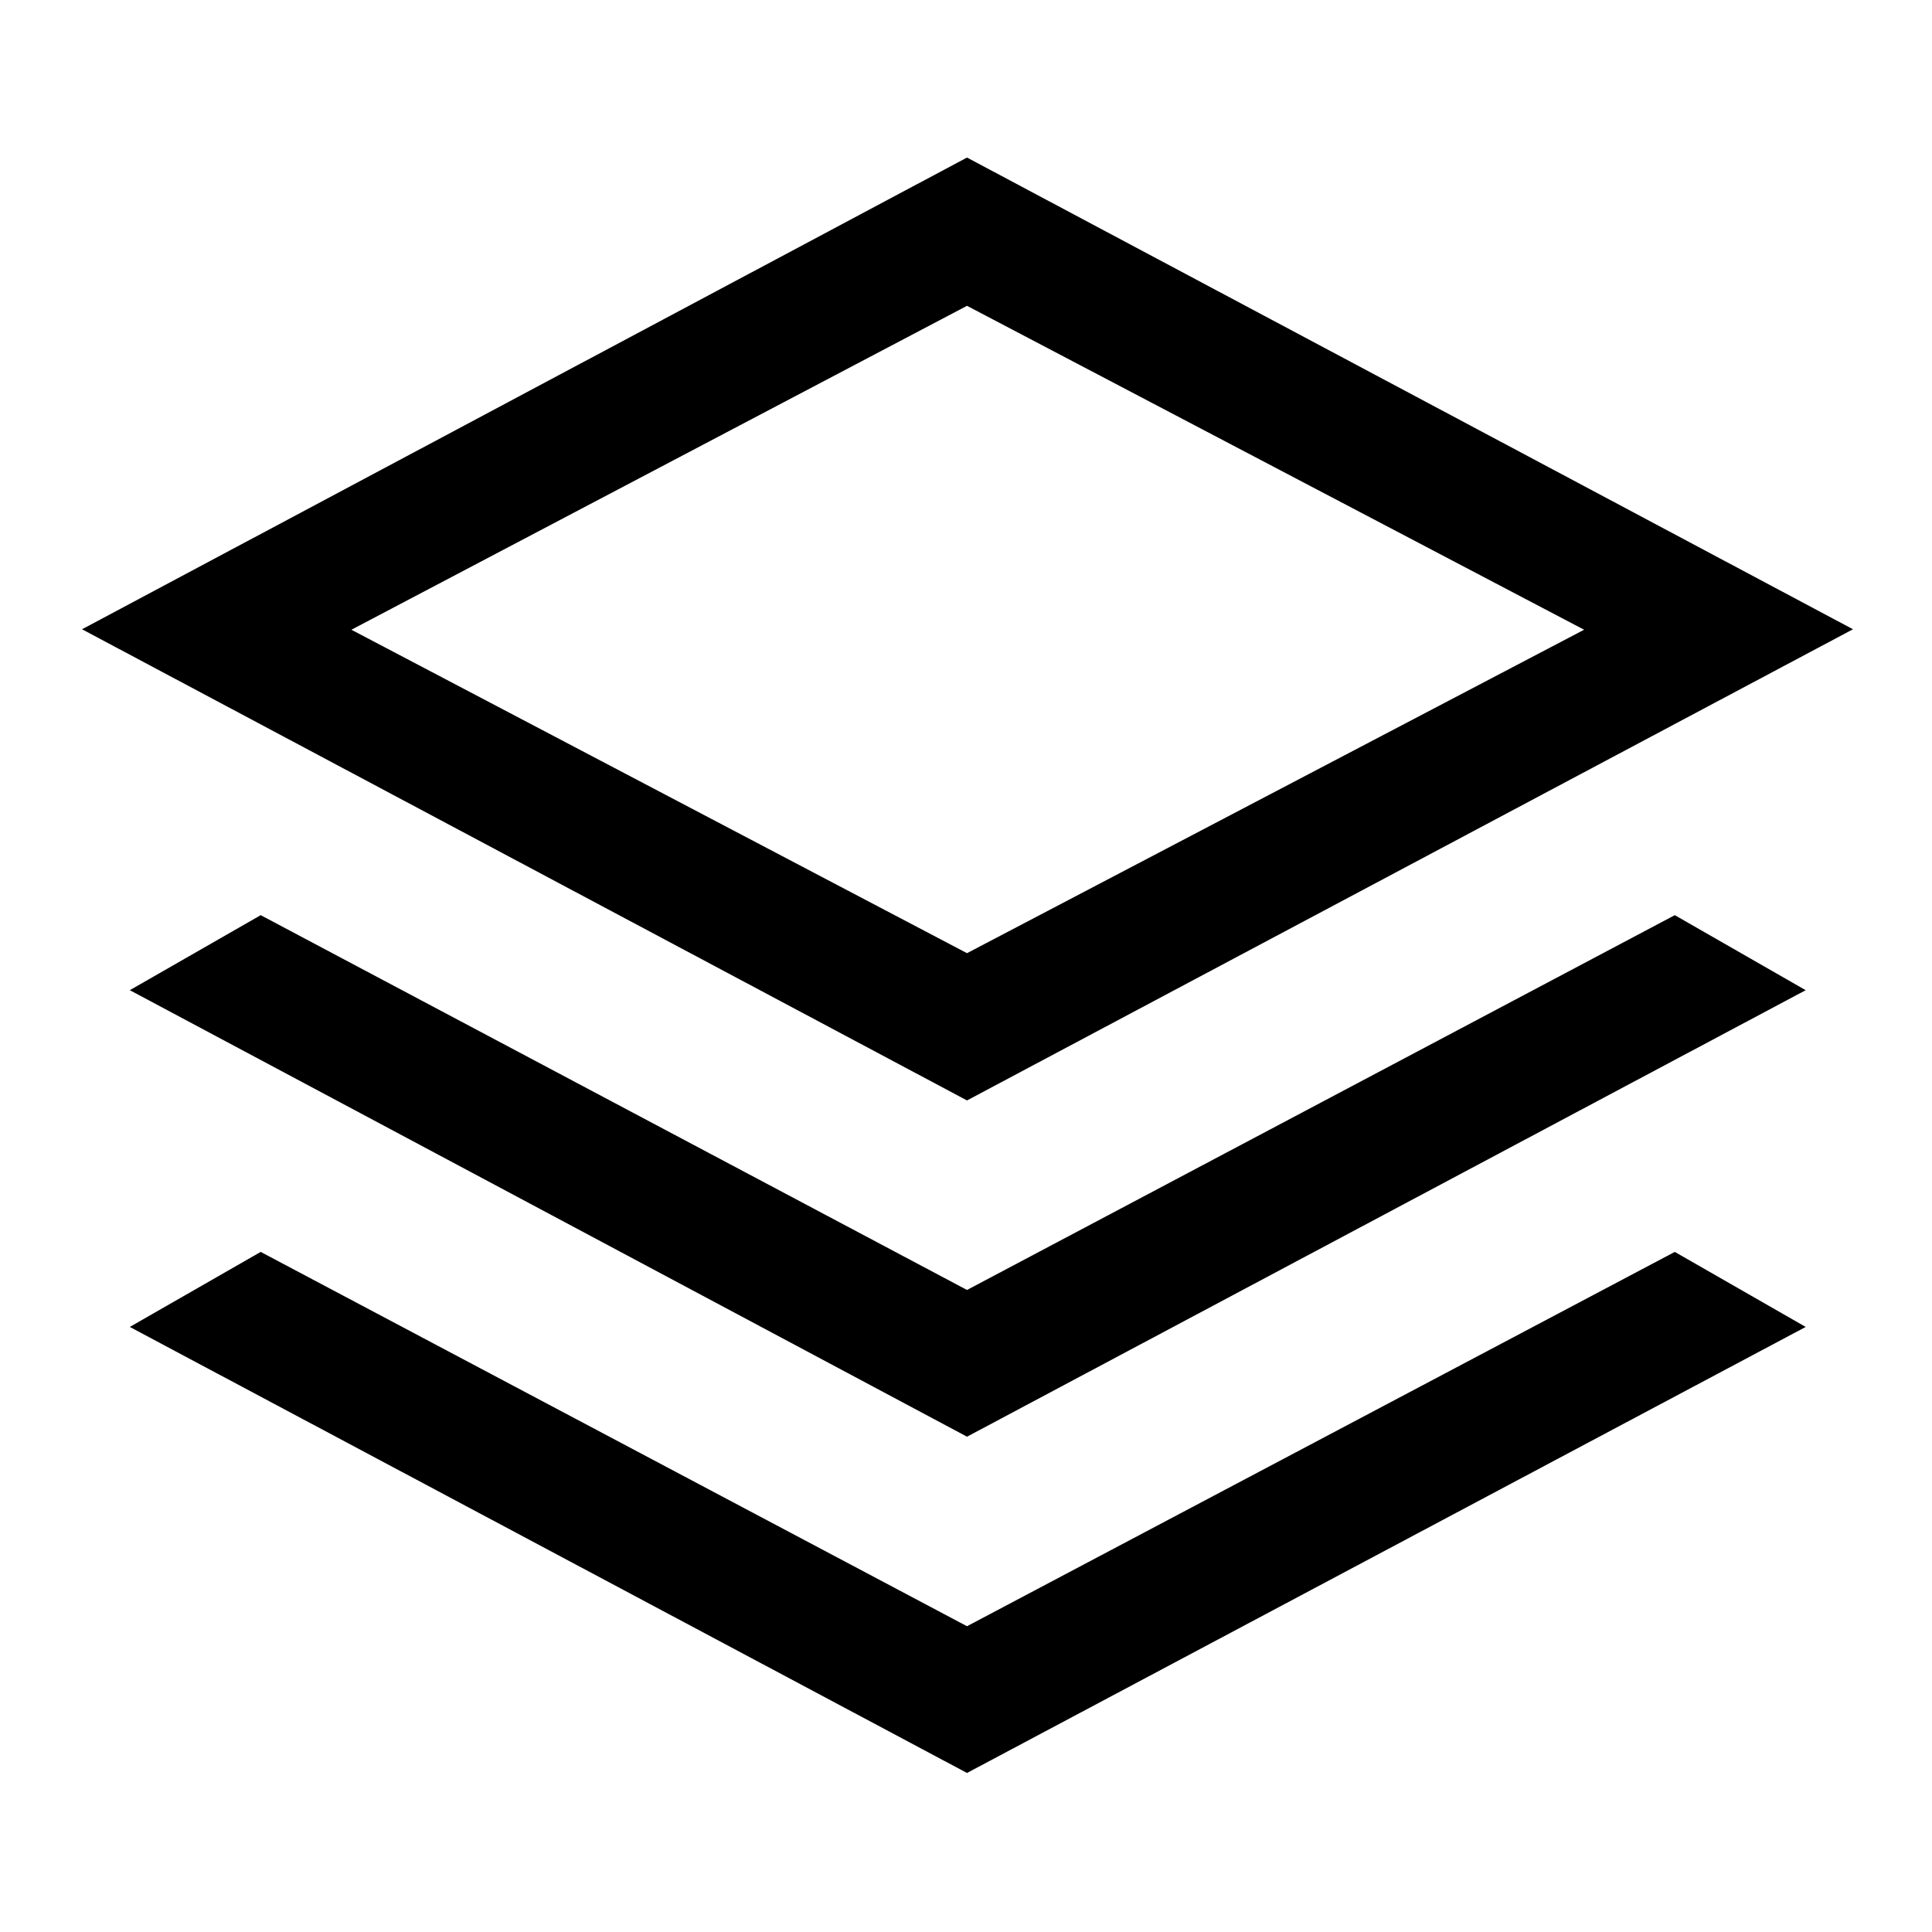 <svg xmlns="http://www.w3.org/2000/svg" height="48" viewBox="0 -960 960 960" width="48"><path d="M480.5-413.196 40.76-647.326 480.5-881.718l440.239 234.392L480.5-413.196Zm0 167.087-416-221.869 65.043-37.283L480.5-319.022l351.696-186.239 65.043 37.283L480.5-246.109Zm0 167.087-416-221.63 65.043-37.283 350.957 186 351.696-186 65.043 37.283L480.5-79.022Zm0-407.348 306.63-160.717L480.5-808.043 174.609-647.087 480.5-486.37Zm1.239-160.956Z"/></svg>